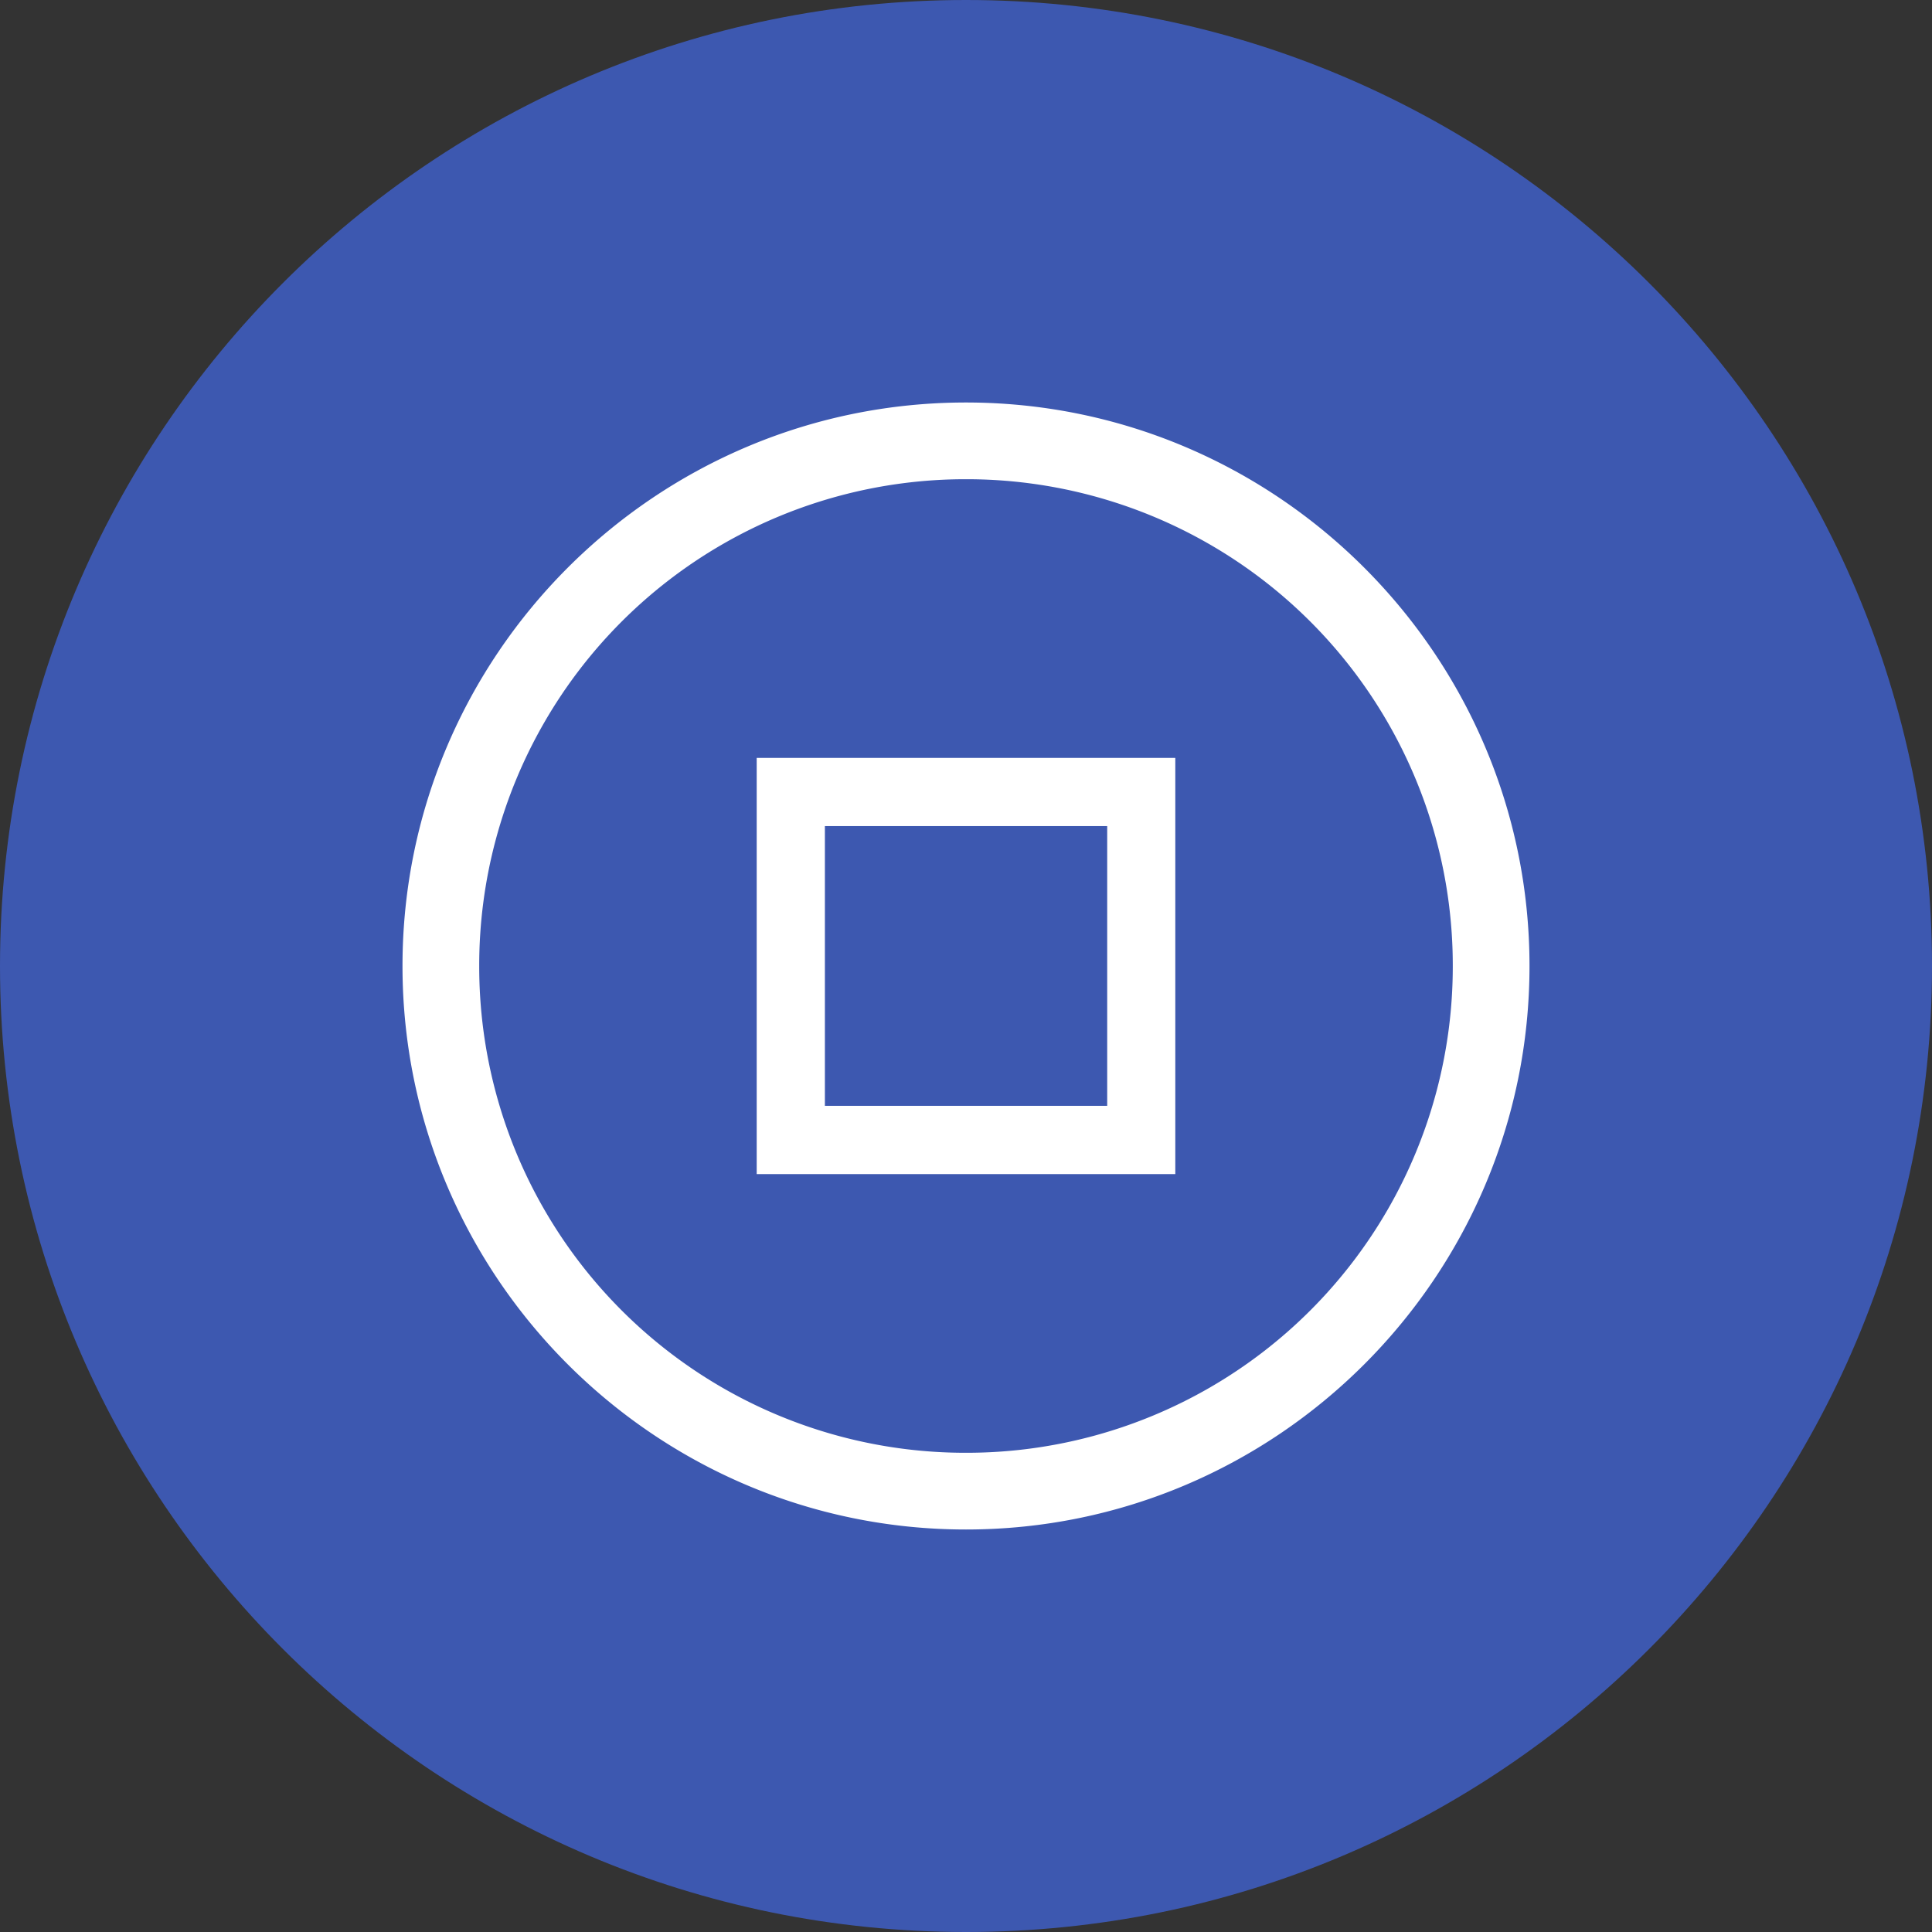 <svg xmlns="http://www.w3.org/2000/svg" fill="none" viewBox="0 0 24 24"><rect x="0" y="0" width="24" height="24" fill="#333333" stroke="none"/><g clip-path="url(#a)"><path fill="#3D58B0" d="M12 24c6.627 0 12-5.373 12-12S18.627 0 12 0 0 5.373 0 12s5.373 12 12 12"/><path fill="#fff" d="M12 5c-3.86 0-7 3.14-7 7 0 3.861 3.14 7 7 7 3.861 0 7-3.14 7-7s-3.14-7-7-7m0 .953a6.04 6.04 0 0 1 6.047 6.048 6.04 6.04 0 0 1-6.046 6.046 6.04 6.04 0 0 1-6.048-6.046 6.04 6.04 0 0 1 6.048-6.048"/><path fill="#fff" d="M9.4 9.415v5.17h5.2v-5.17zm.847.847h3.507v3.475h-3.507z"/></g><defs><clipPath id="a"><path fill="#fff" d="M0 0h24v24H0z"/></clipPath></defs></svg>